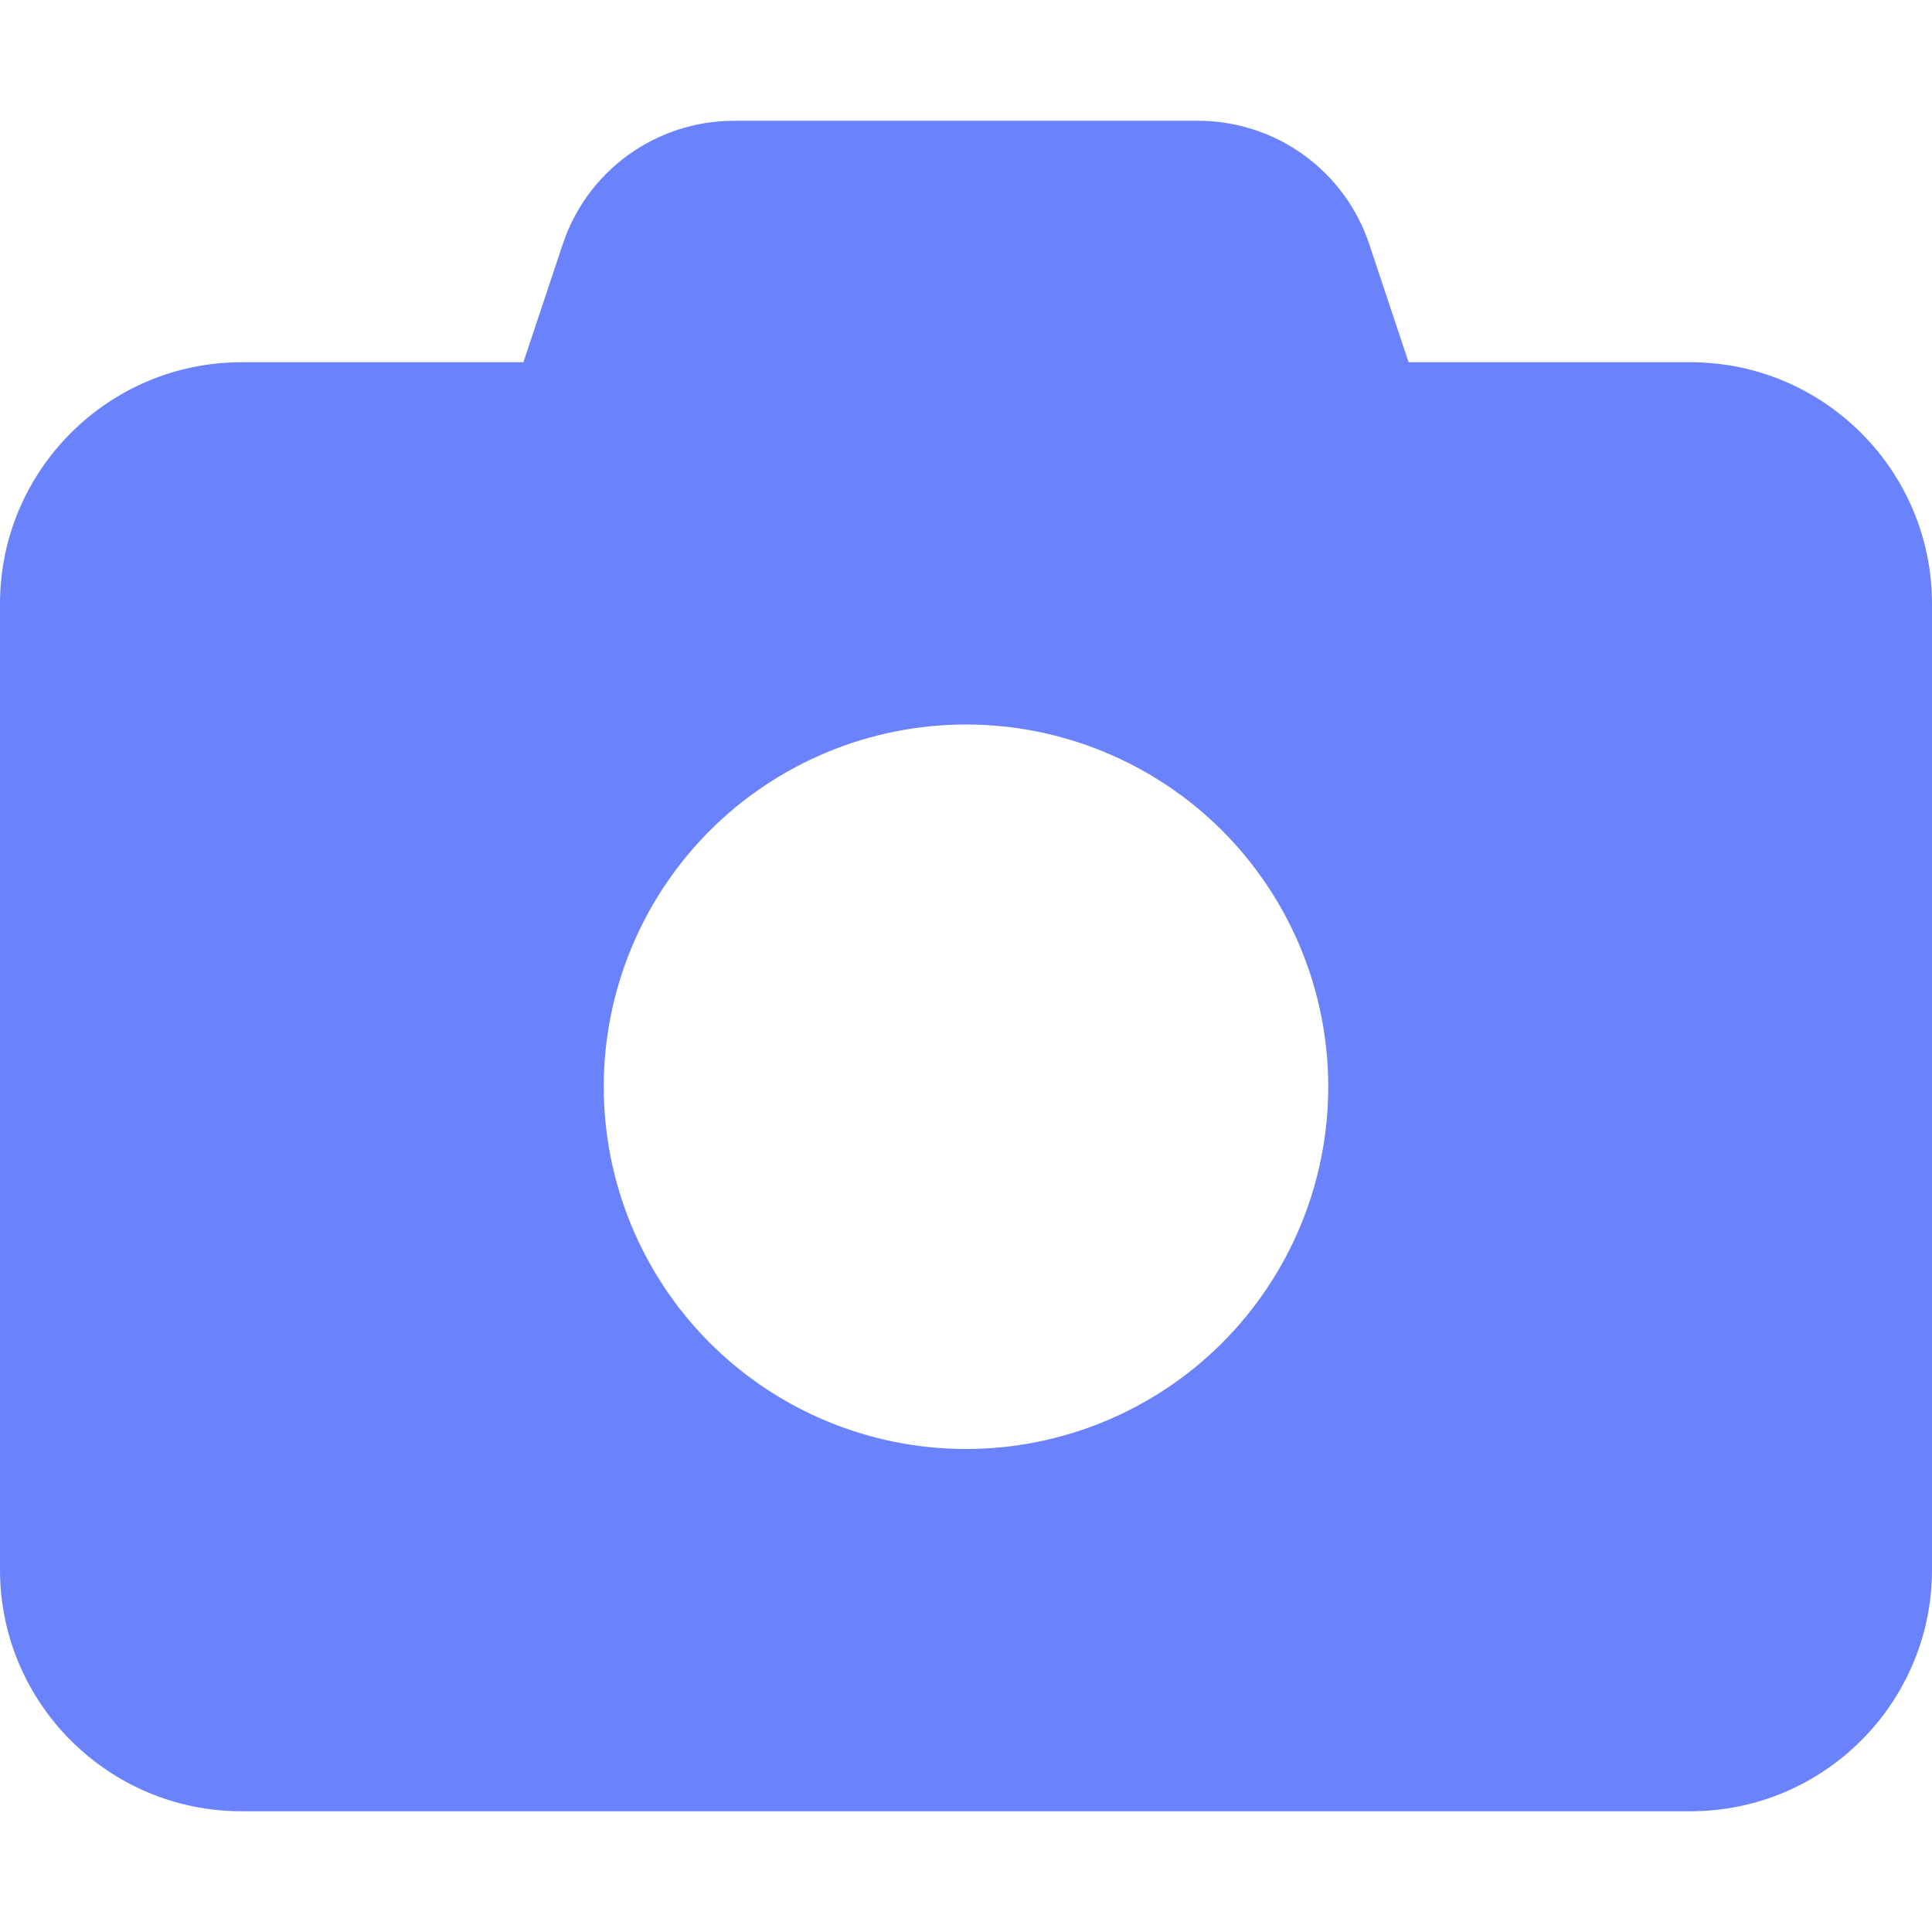 <svg width="22" height="22" viewBox="0 0 22 22" fill="none" xmlns="http://www.w3.org/2000/svg">
<g clip-path="url(#clip0_101_152458)">
<path d="M15.593 2.784L16.04 4.125H19.25C20.767 4.125 22 5.358 22 6.875V17.875C22 19.392 20.767 20.625 19.25 20.625H2.75C1.233 20.625 0 19.392 0 17.875V6.875C0 5.358 1.233 4.125 2.75 4.125H5.96L6.407 2.784C6.686 1.942 7.472 1.375 8.362 1.375H13.638C14.528 1.375 15.314 1.942 15.593 2.784ZM11 8.25C9.906 8.25 8.857 8.685 8.083 9.458C7.31 10.232 6.875 11.281 6.875 12.375C6.875 13.469 7.31 14.518 8.083 15.292C8.857 16.065 9.906 16.5 11 16.5C12.094 16.5 13.143 16.065 13.917 15.292C14.69 14.518 15.125 13.469 15.125 12.375C15.125 11.281 14.69 10.232 13.917 9.458C13.143 8.685 12.094 8.25 11 8.25Z" fill="#6A82FB"/>
</g>
<defs>
<clipPath id="clip0_101_152458">
<rect width="22" height="22" fill="white" transform="matrix(-1 0 0 1 22 0)"/>
</clipPath>
</defs>
</svg>
